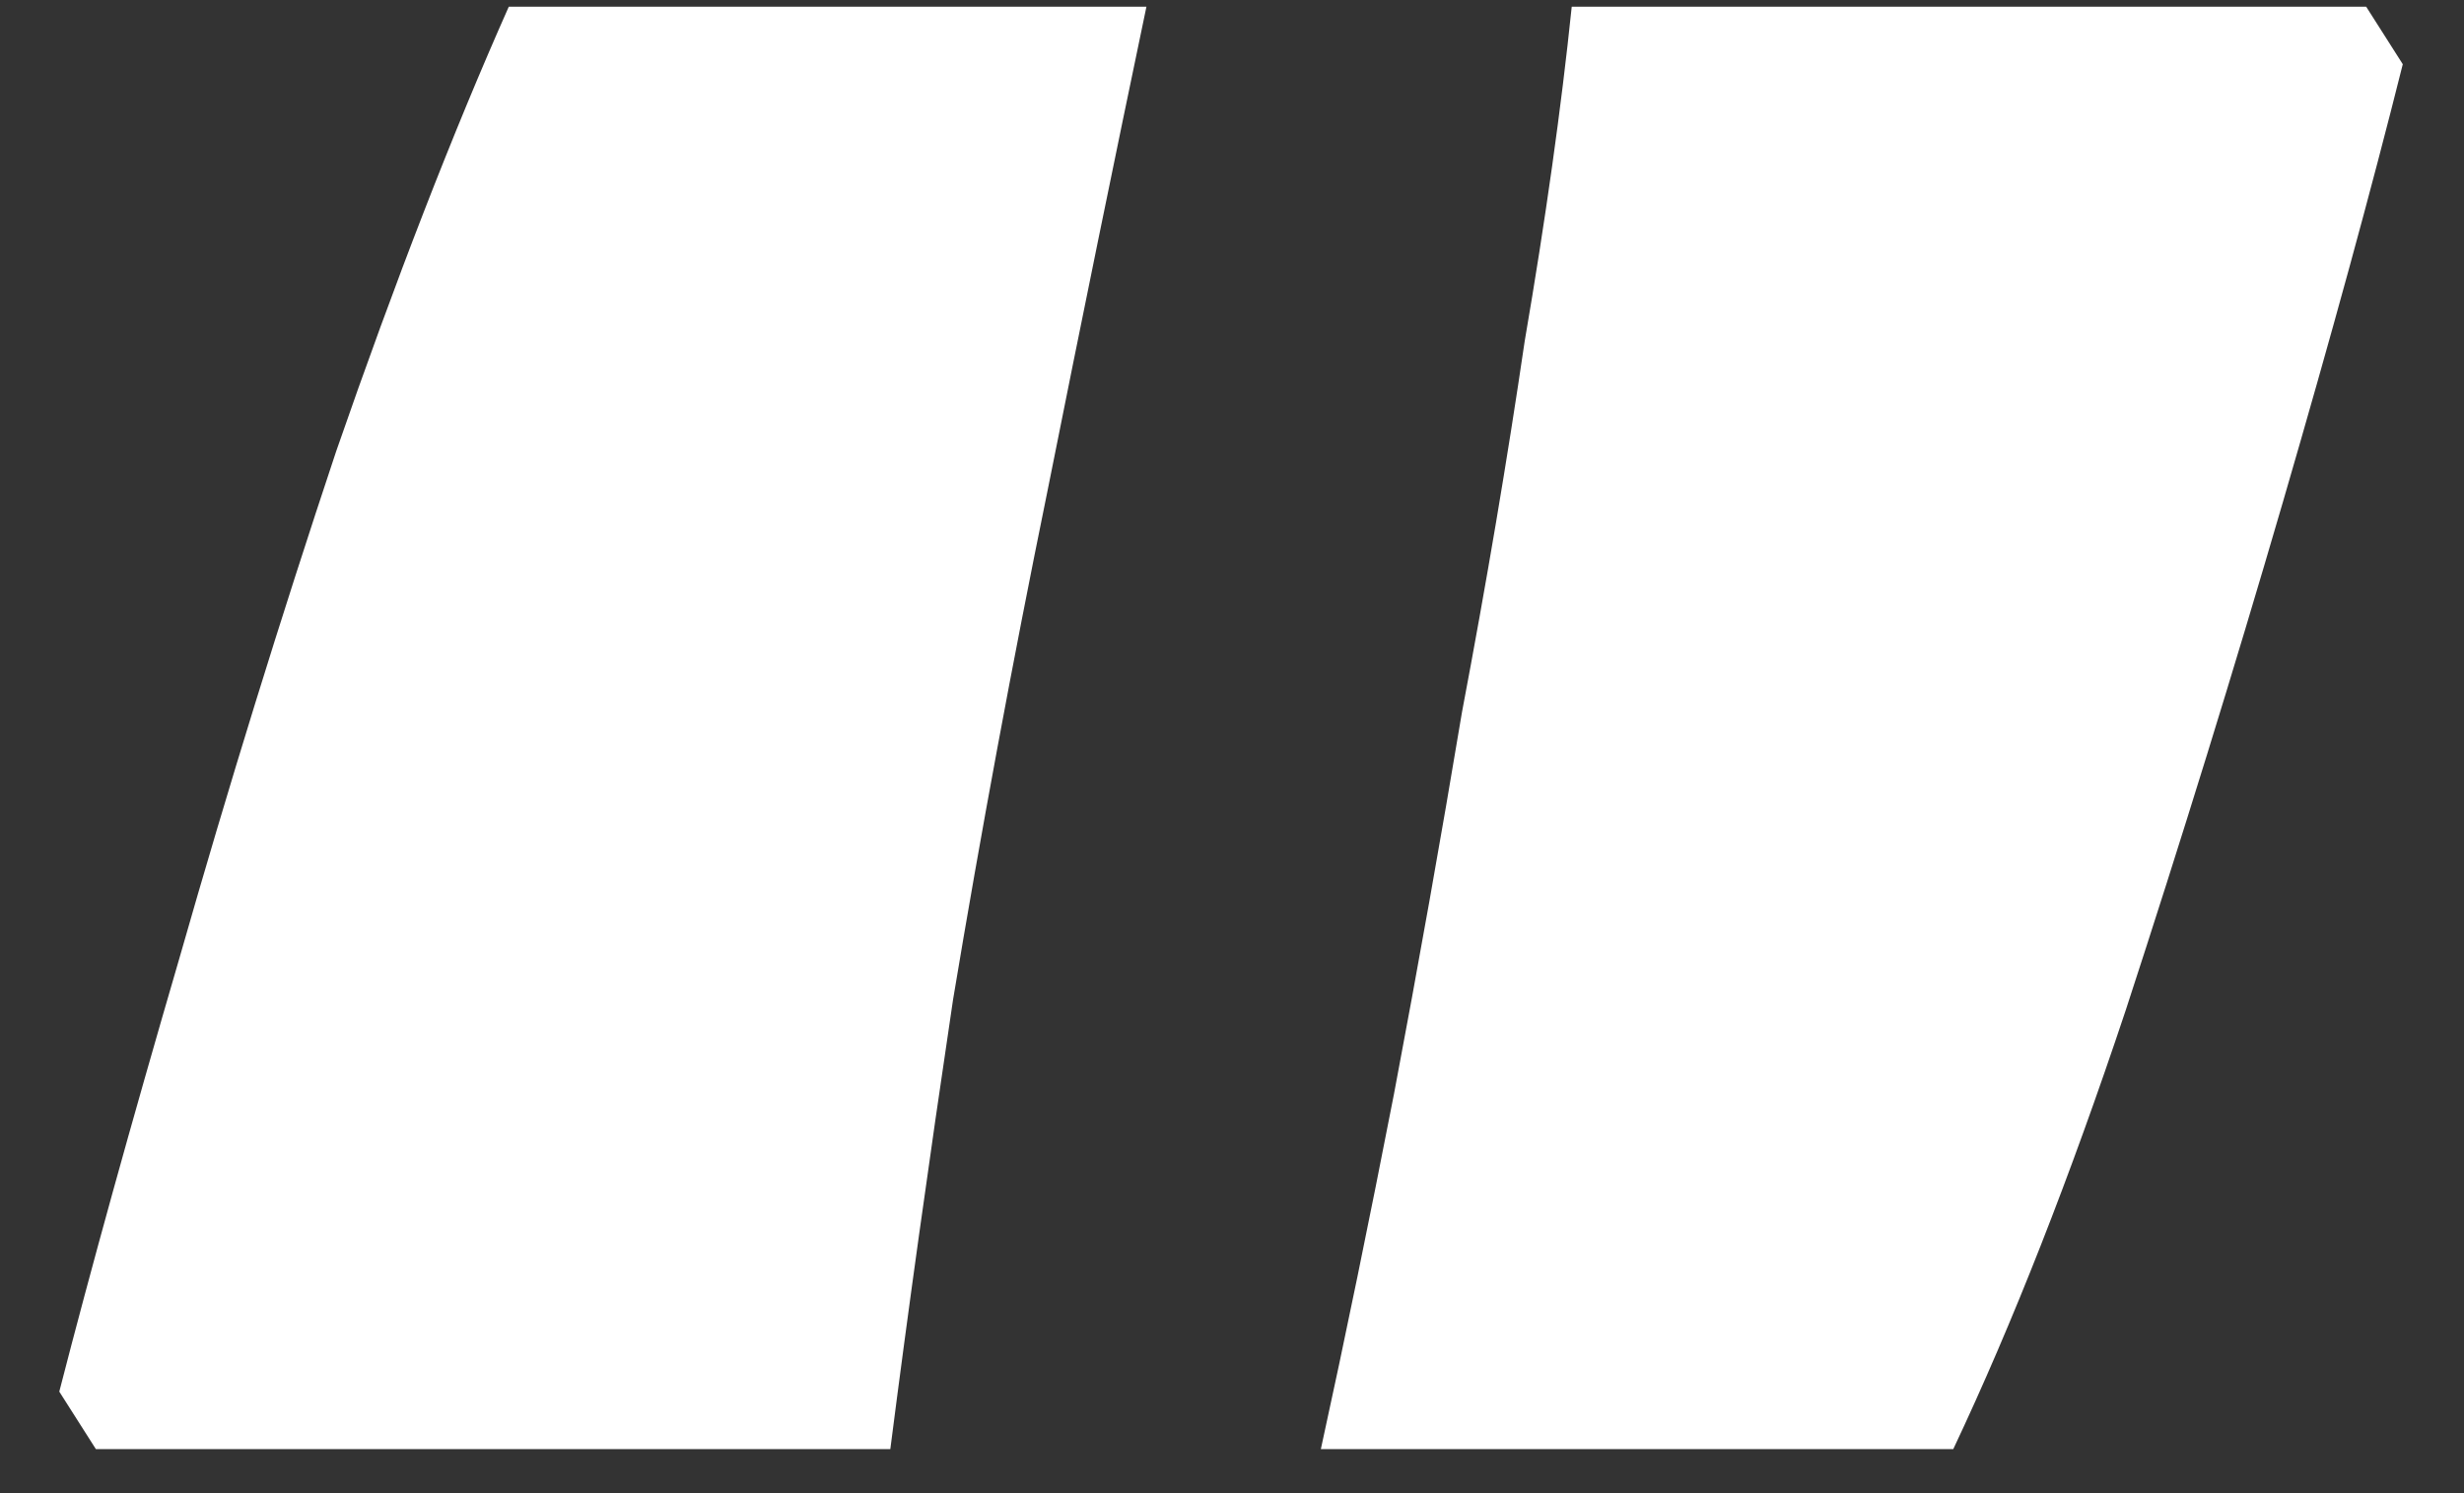 <svg width="33" height="20" viewBox="0 0 33 20" fill="#fff" xmlns="http://www.w3.org/2000/svg">
    <rect x="0" y="0" width="33" height="20" fill="#333333" stroke="none"/>
    <path
     d="M1.284 19.41L0.794 18.64C1.214 17.007 1.75 15.07 2.404 12.83C3.057 10.543 3.757 8.28 4.504 6.04C5.297 3.753 6.067 1.77 6.814 0.09H15.354C14.934 2.097 14.49 4.267 14.024 6.6C13.557 8.887 13.137 11.15 12.764 13.39C12.437 15.583 12.157 17.59 11.924 19.41H1.284ZM31.69 0.09L32.18 0.86C31.76 2.54 31.223 4.5 30.57 6.74C29.917 8.98 29.217 11.243 28.47 13.53C27.723 15.77 26.953 17.73 26.16 19.41H17.69C18.017 17.917 18.343 16.33 18.67 14.65C18.997 12.923 19.3 11.22 19.58 9.54C19.907 7.813 20.187 6.157 20.42 4.57C20.7 2.937 20.91 1.443 21.05 0.09H31.69Z" fill="#fff">
    </path>
</svg>